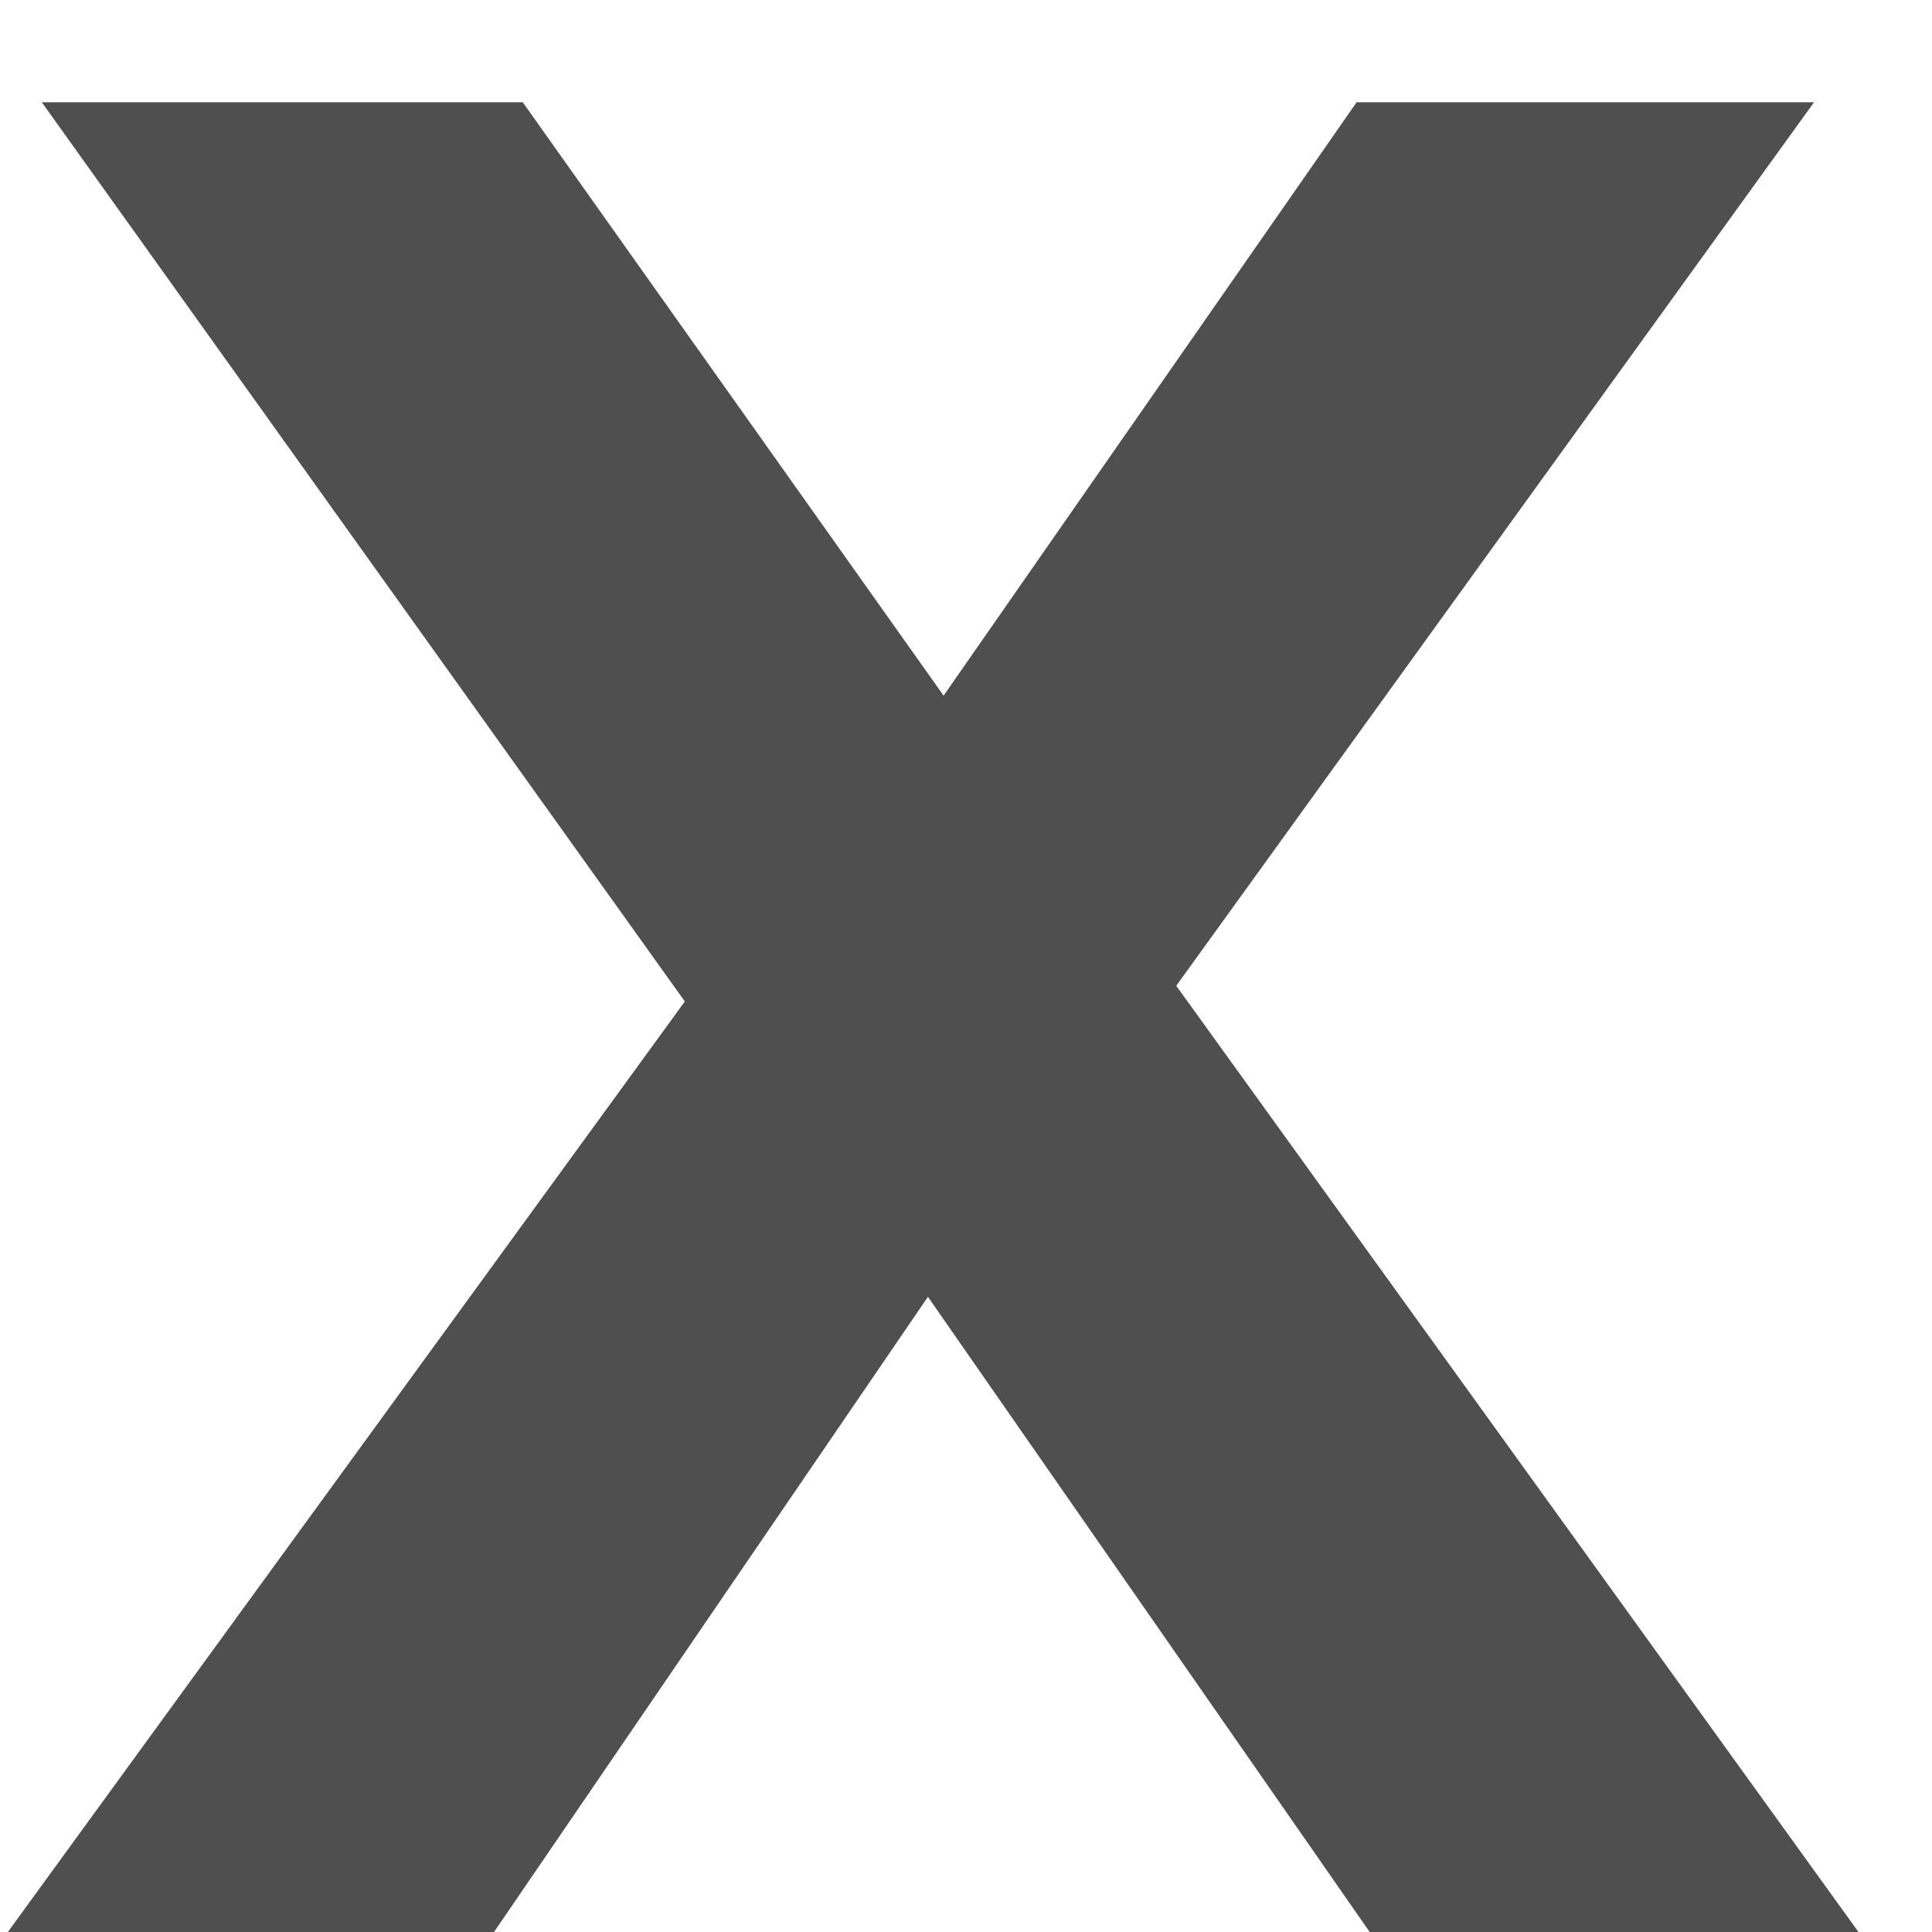 <svg width="17" height="17" viewBox="0 0 17 17" fill="none" xmlns="http://www.w3.org/2000/svg">
<path d="M16.353 17L10.35 8.674L15.962 0.9H11.937L8.303 6.121L4.6 0.9H0.368L6.026 8.812L0.069 17H4.347L8.165 11.411L12.052 17H16.353Z" fill="#4F4F4F"/>
</svg>
